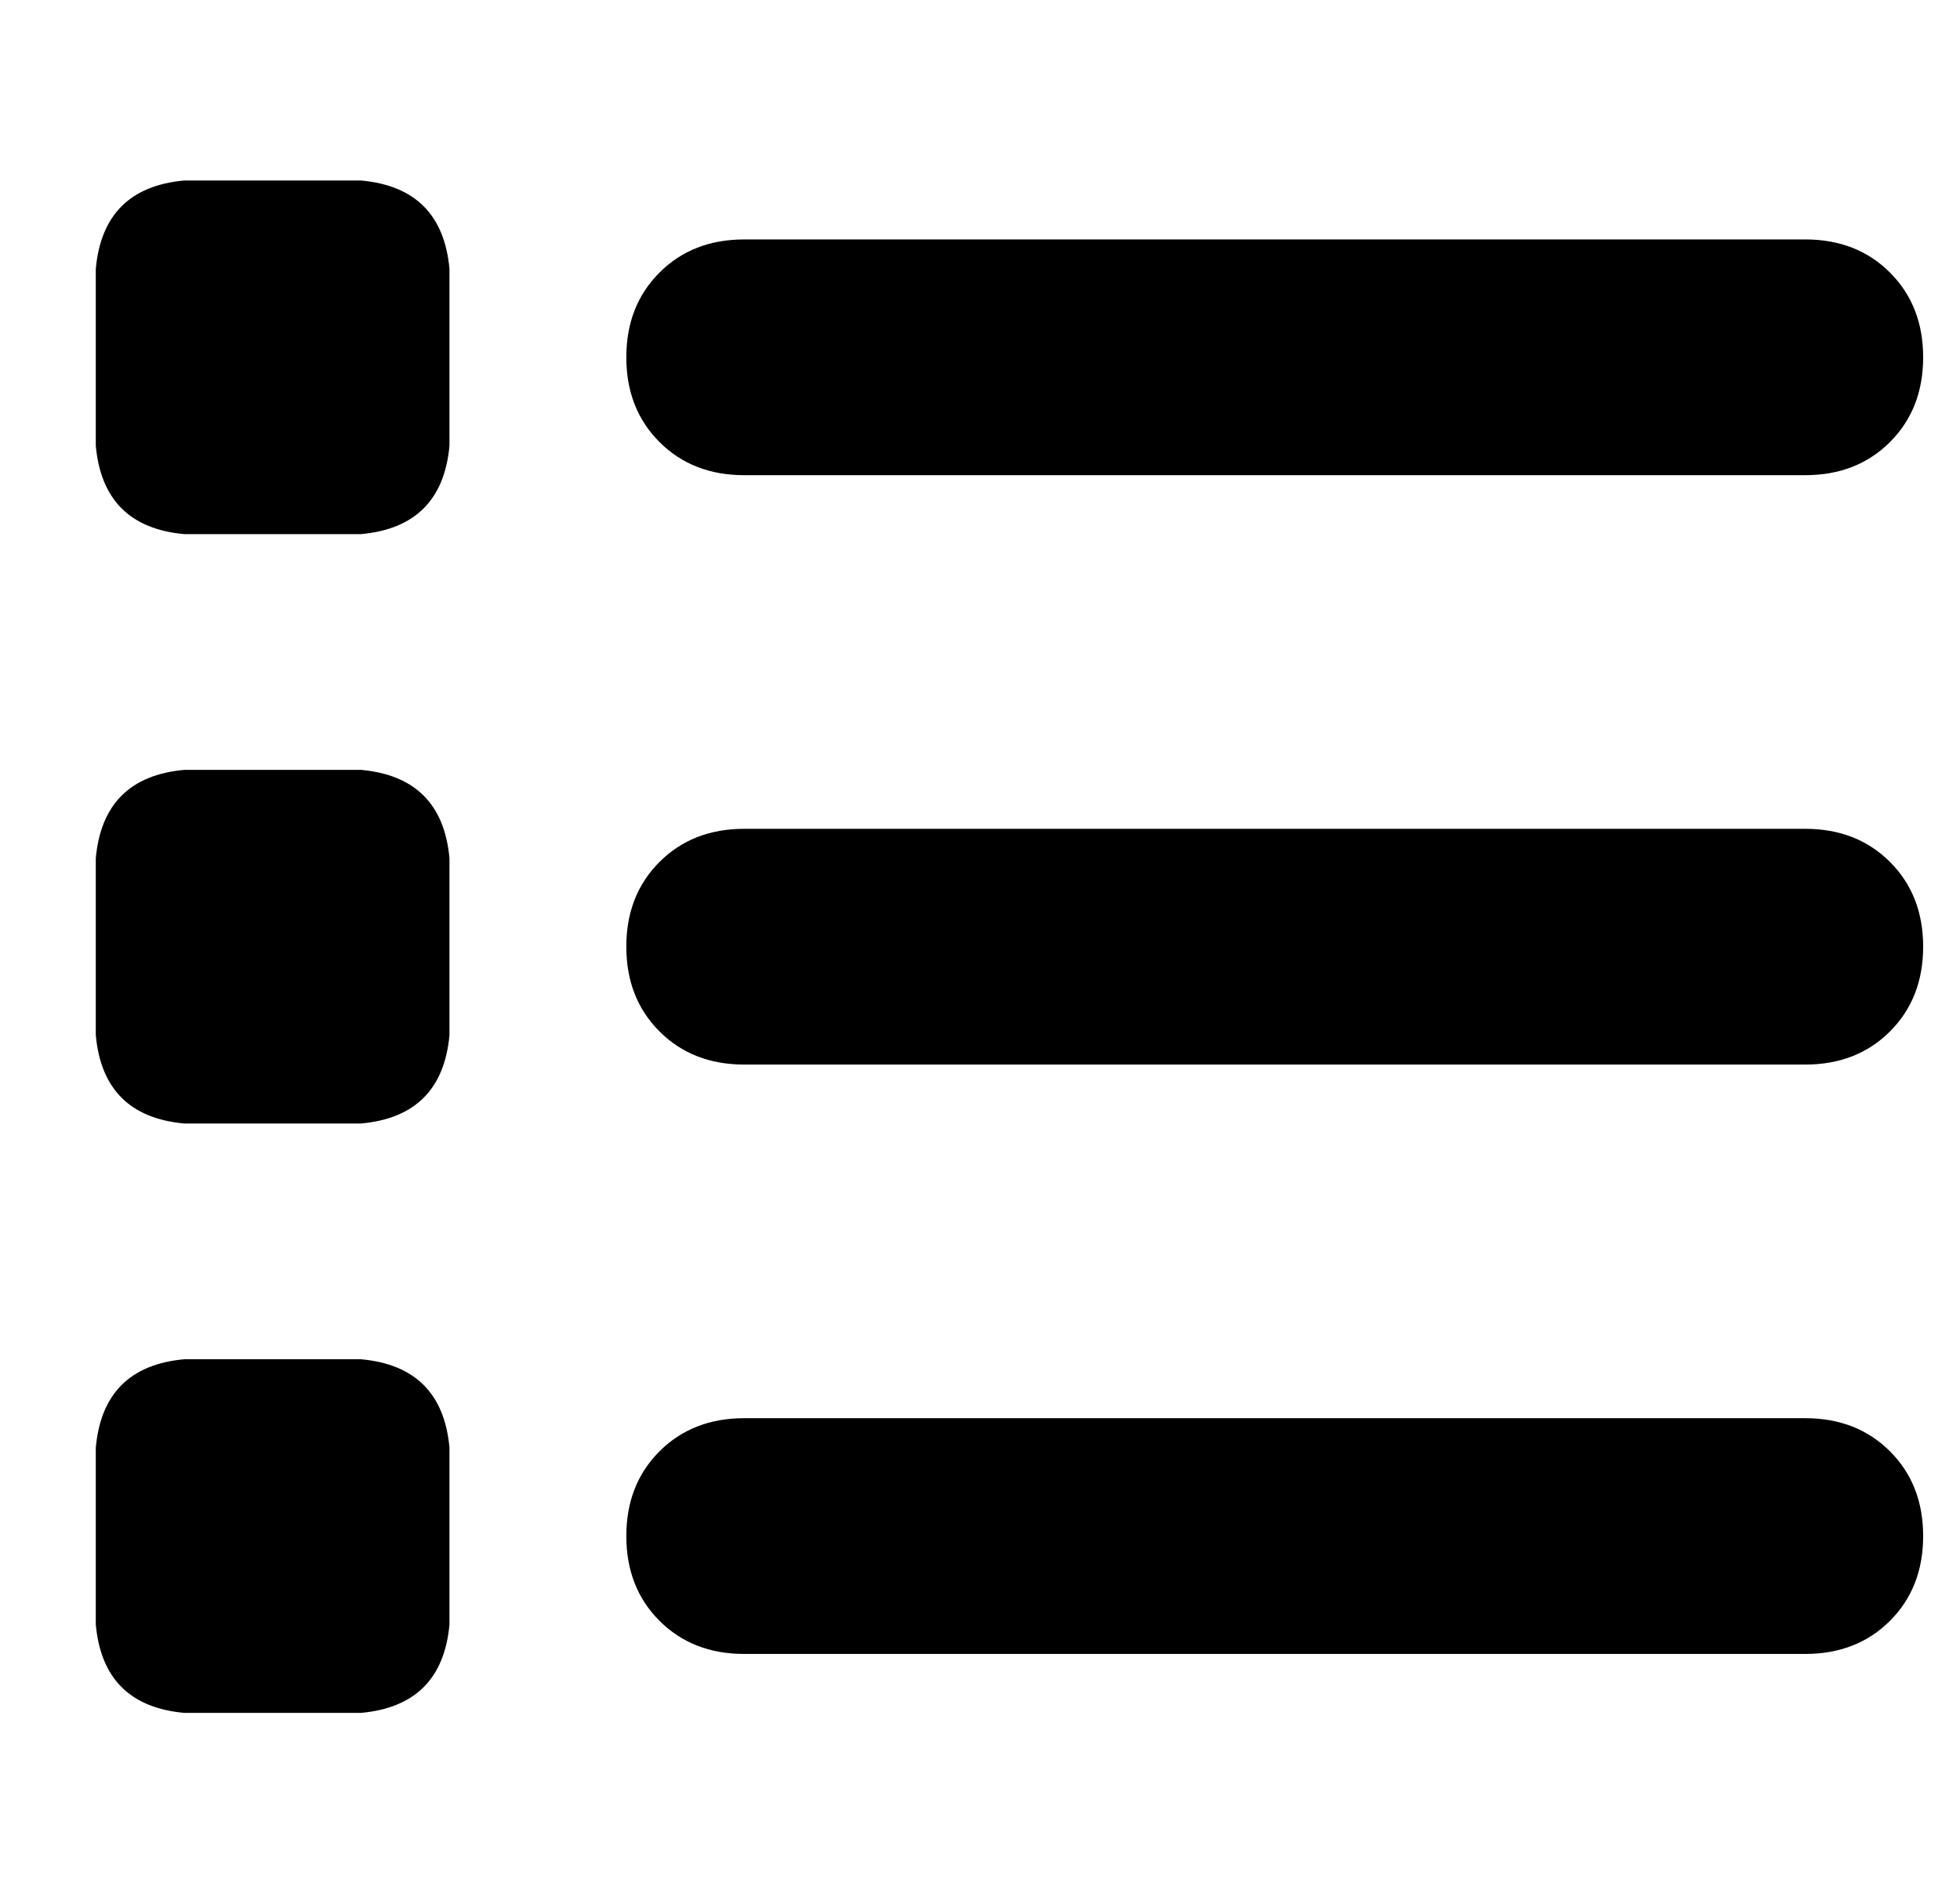 <?xml version="1.0" standalone="no"?>
<!DOCTYPE svg PUBLIC "-//W3C//DTD SVG 1.1//EN" "http://www.w3.org/Graphics/SVG/1.1/DTD/svg11.dtd" >
<svg xmlns="http://www.w3.org/2000/svg" xmlns:xlink="http://www.w3.org/1999/xlink" version="1.1" viewBox="-10 -40 532 512">
   <path fill="currentColor"
d="M40 9q-22 2 -24 24v48v0q2 22 24 24h48v0q22 -2 24 -24v-48v0q-2 -22 -24 -24h-48v0zM192 25q-14 0 -23 9v0v0q-9 9 -9 23t9 23t23 9h288v0q14 0 23 -9t9 -23t-9 -23t-23 -9h-288v0zM192 185q-14 0 -23 9v0v0q-9 9 -9 23t9 23t23 9h288v0q14 0 23 -9t9 -23t-9 -23t-23 -9
h-288v0zM192 345q-14 0 -23 9v0v0q-9 9 -9 23t9 23t23 9h288v0q14 0 23 -9t9 -23t-9 -23t-23 -9h-288v0zM16 193v48v-48v48q2 22 24 24h48v0q22 -2 24 -24v-48v0q-2 -22 -24 -24h-48v0q-22 2 -24 24v0zM40 329q-22 2 -24 24v48v0q2 22 24 24h48v0q22 -2 24 -24v-48v0
q-2 -22 -24 -24h-48v0z" />
</svg>

